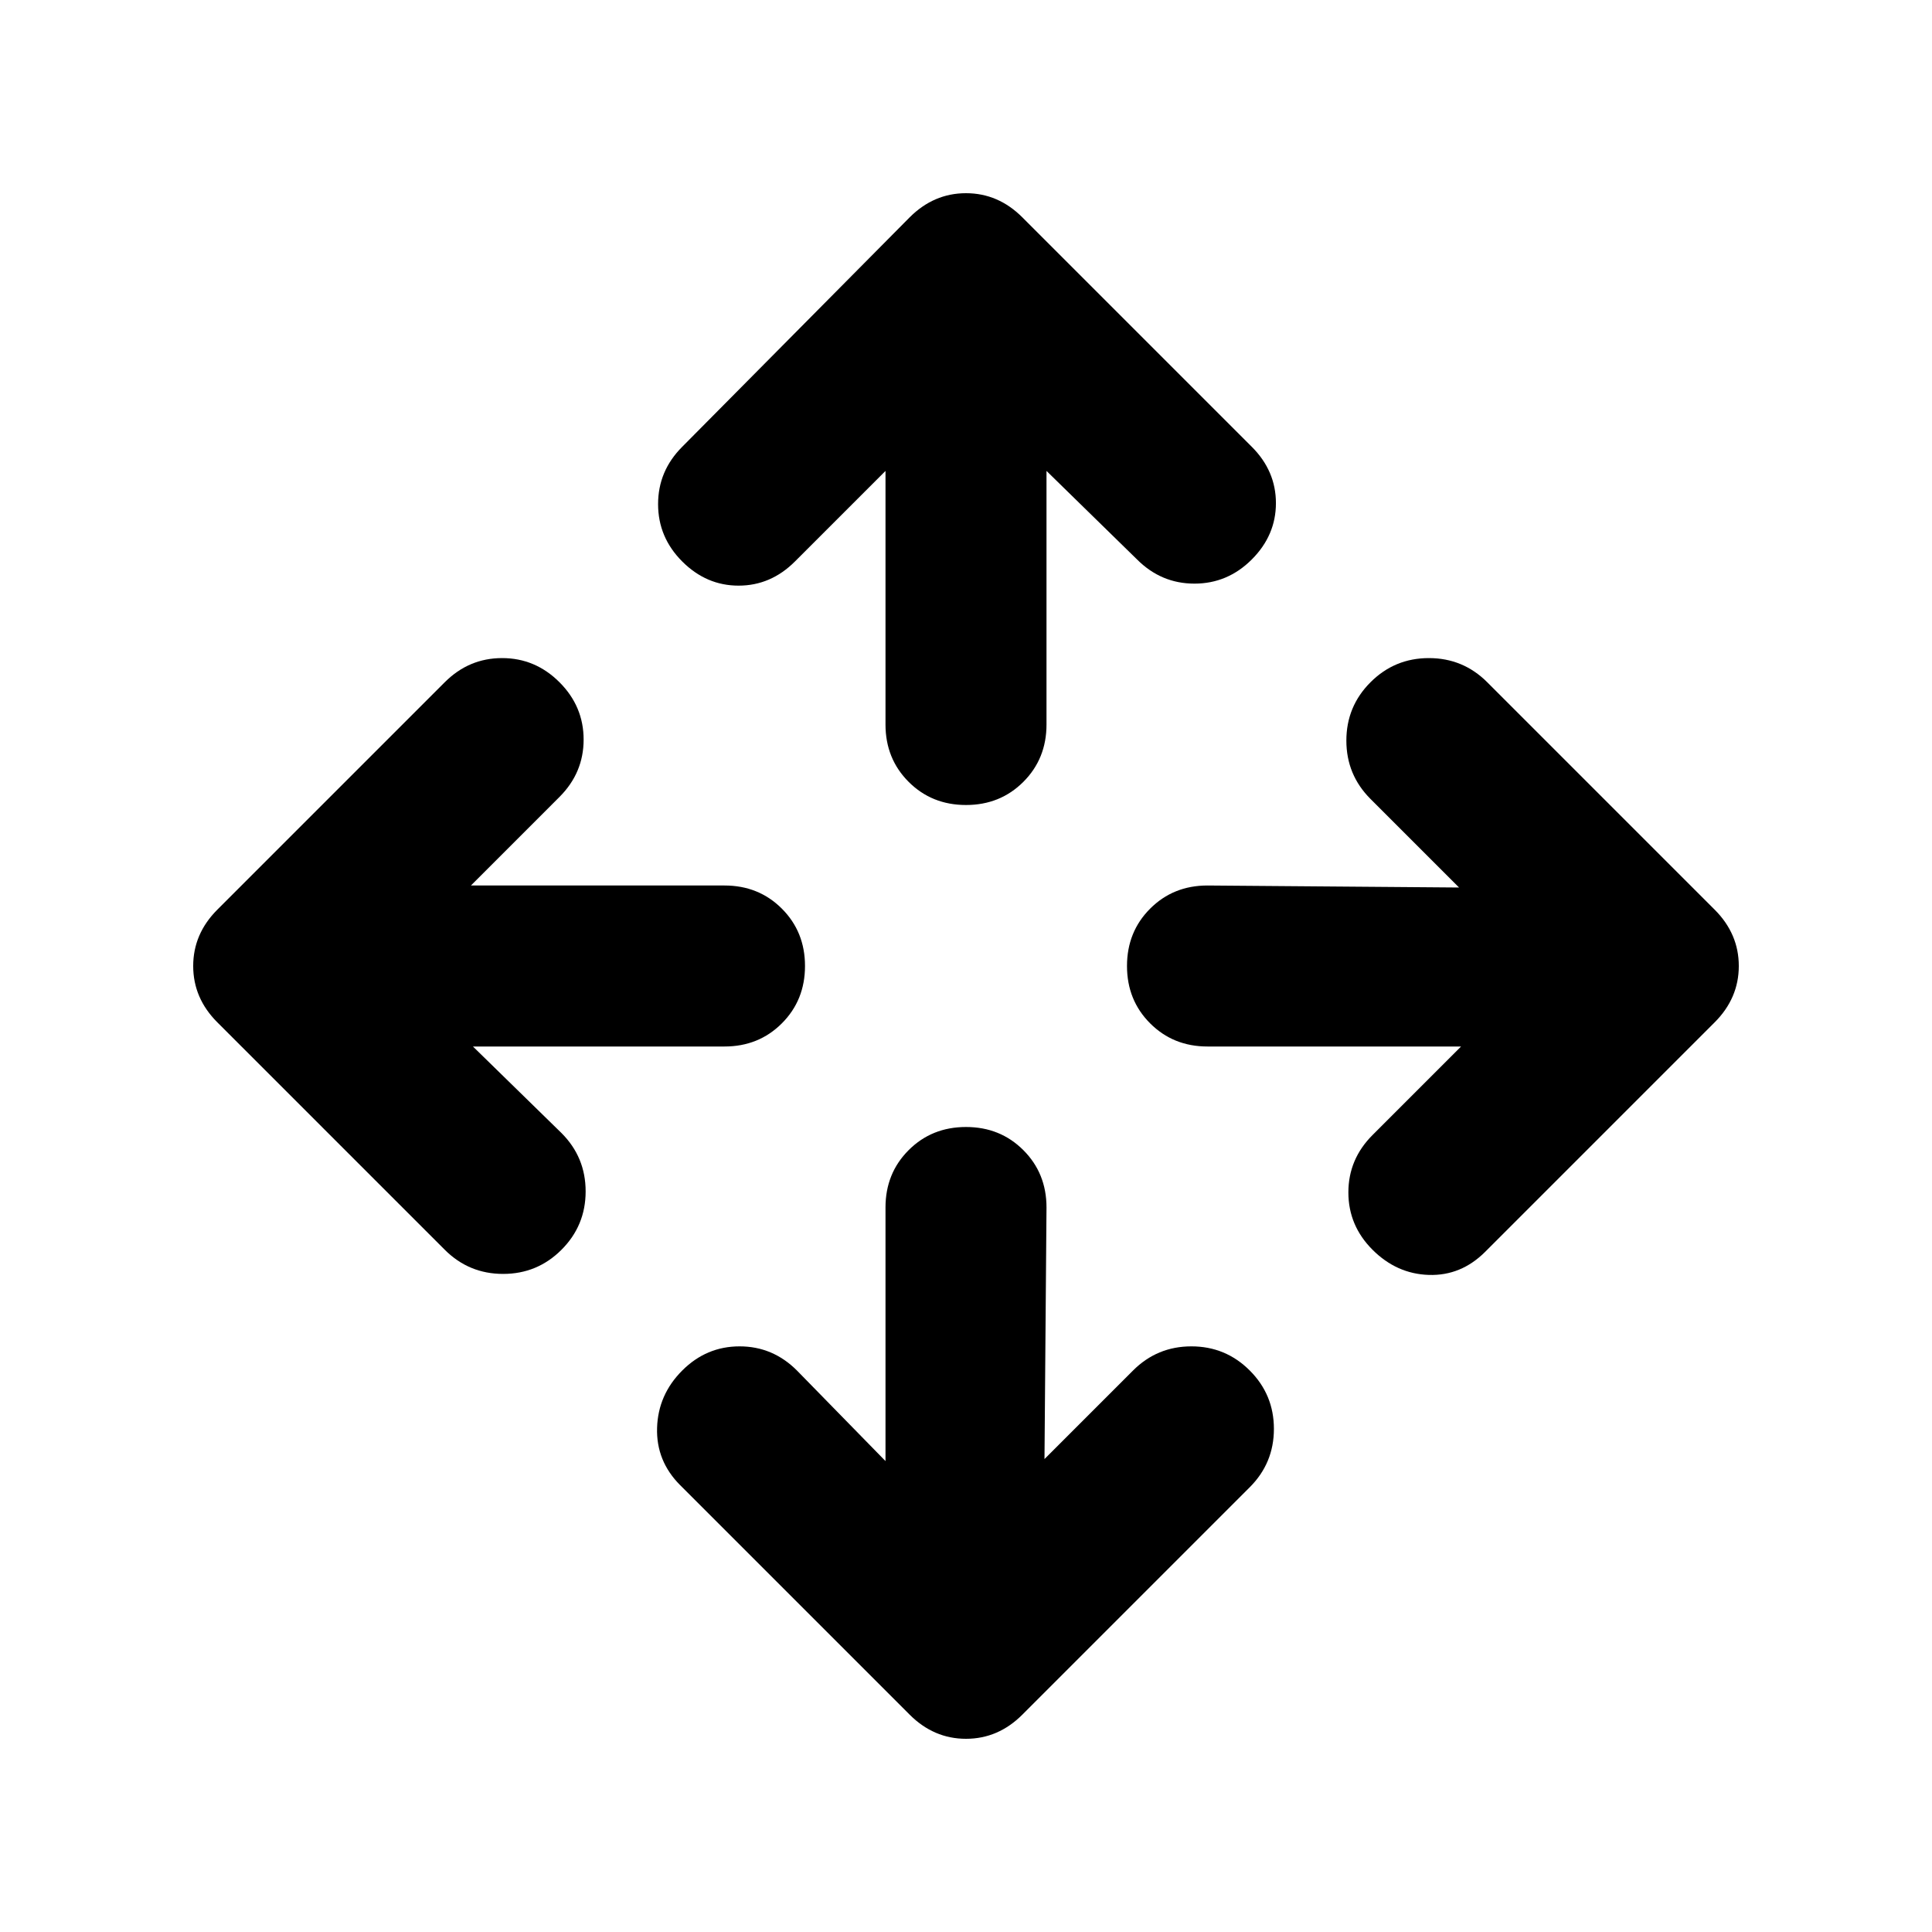 <svg aria-hidden="true" viewBox="0 -960 960 960" fill="currentColor">
  <path d="M440-234v-126q0-17 11.5-28.5T480-400q17 0 28.5 11.5T520-360l-1 125 44-44q12-12 29-12t29 12q12 12 12 29t-12 29L508-108q-12 12-28 12t-28-12L338-222q-12-12-11.5-28.5T339-279q12-12 28.5-12t28.5 12l44 45ZM235-440l44 43q12 12 12 29t-12 29q-12 12-29 12t-29-12L108-452q-12-12-12-28t12-28l113-113q12-12 28.5-12t28.5 12q12 12 12 28.5T278-564l-44 44h126q17 0 28.5 11.5T400-480q0 17-11.5 28.5T360-440H235Zm491 0H600q-17 0-28.5-11.5T560-480q0-17 11.5-28.5T600-520l125 1-44-44q-12-12-12-29t12-29q12-12 29-12t29 12l113 113q12 12 12 28t-12 28L738-338q-12 12-28 11.5T682-339q-12-12-12-28.5t12-28.5l44-44ZM440-726l-45 45q-12 12-28 12t-28-12q-12-12-12-28.5t12-28.5l113-114q12-12 28-12t28 12l114 114q12 12 12 28t-12 28q-12 12-28.5 12T565-682l-45-44v126q0 17-11.5 28.5T480-560q-17 0-28.5-11.5T440-600v-126Z"/>
</svg>
